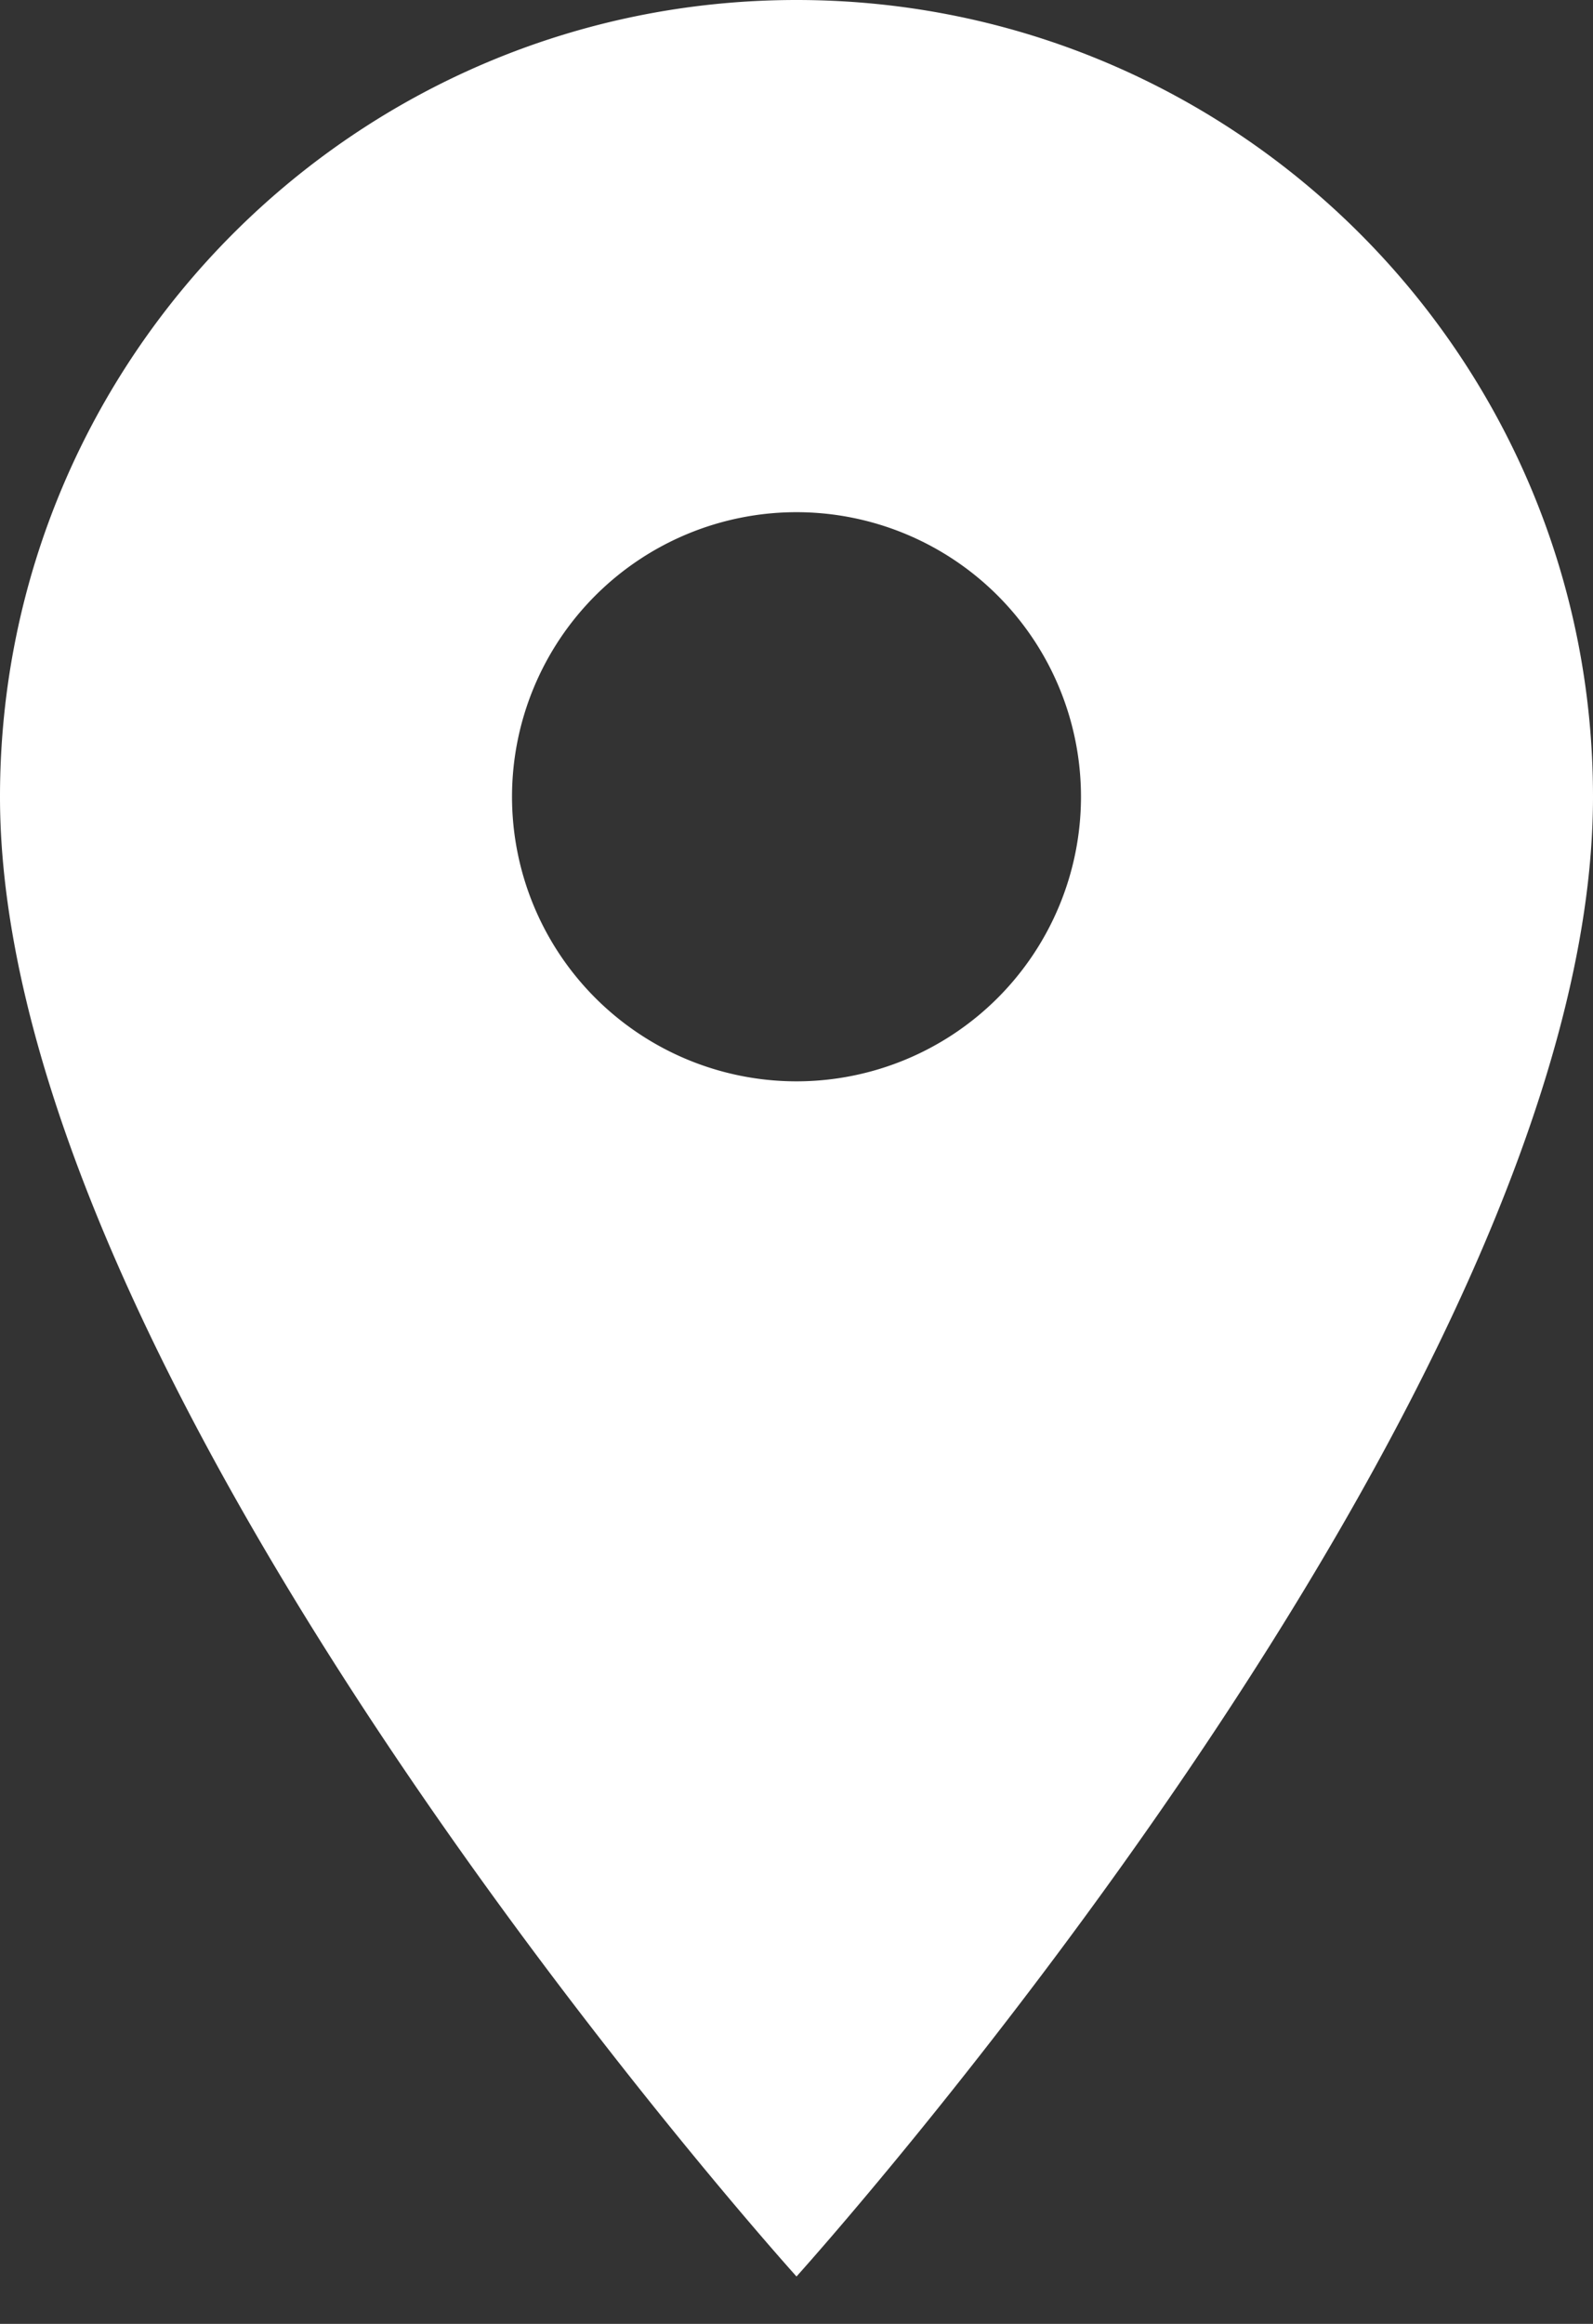 <svg width="24" height="35" fill="none" xmlns="http://www.w3.org/2000/svg"><rect width="100%" height="100%" fill="#333333" stroke="none"/><path d="M12 0C5.374 0 0 5.374 0 12c0 9 12 22.286 12 22.286S24 21 24 12c0-6.626-5.374-12-12-12Zm0 16.286A4.287 4.287 0 0 1 7.714 12 4.287 4.287 0 0 1 12 7.714 4.287 4.287 0 0 1 16.286 12 4.287 4.287 0 0 1 12 16.286Z" fill="#fff"/></svg>